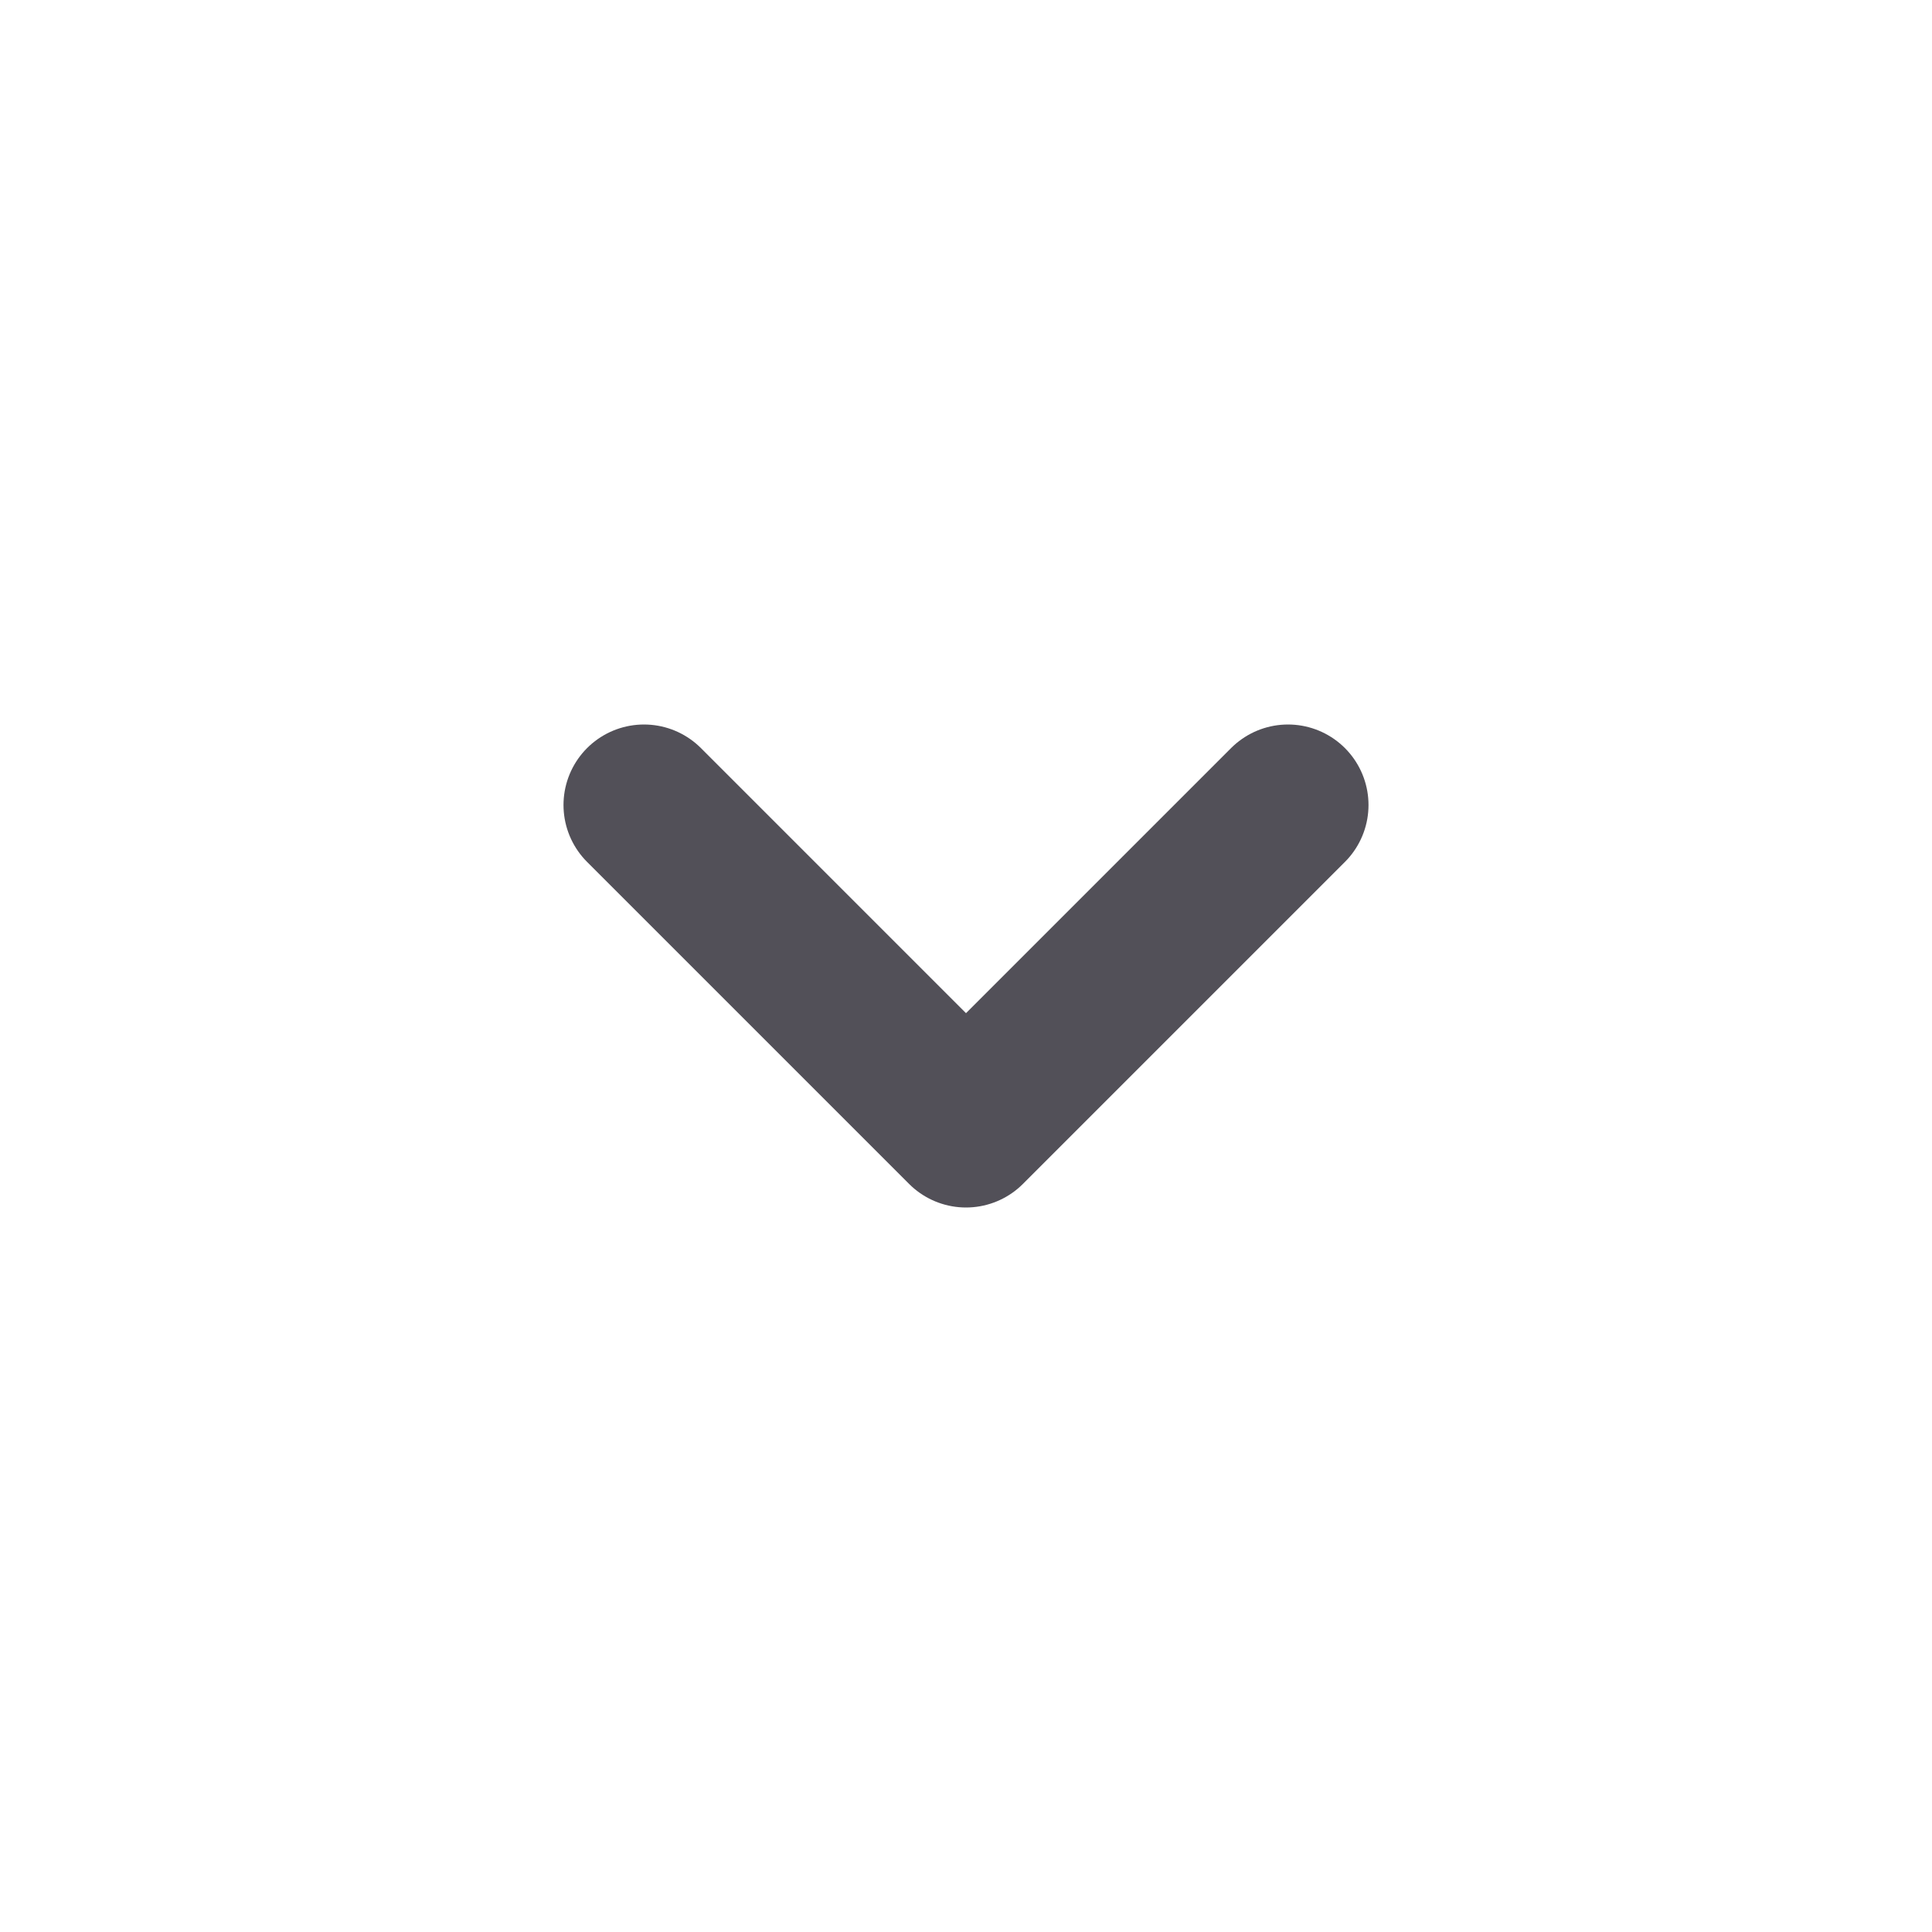 <svg width="24" height="24" viewBox="0 0 24 24" fill="none" xmlns="http://www.w3.org/2000/svg">
    <path d="M16 10L12 14L8 10" stroke="#525058" stroke-width="2" stroke-linecap="round" stroke-linejoin="round"/>
</svg>
